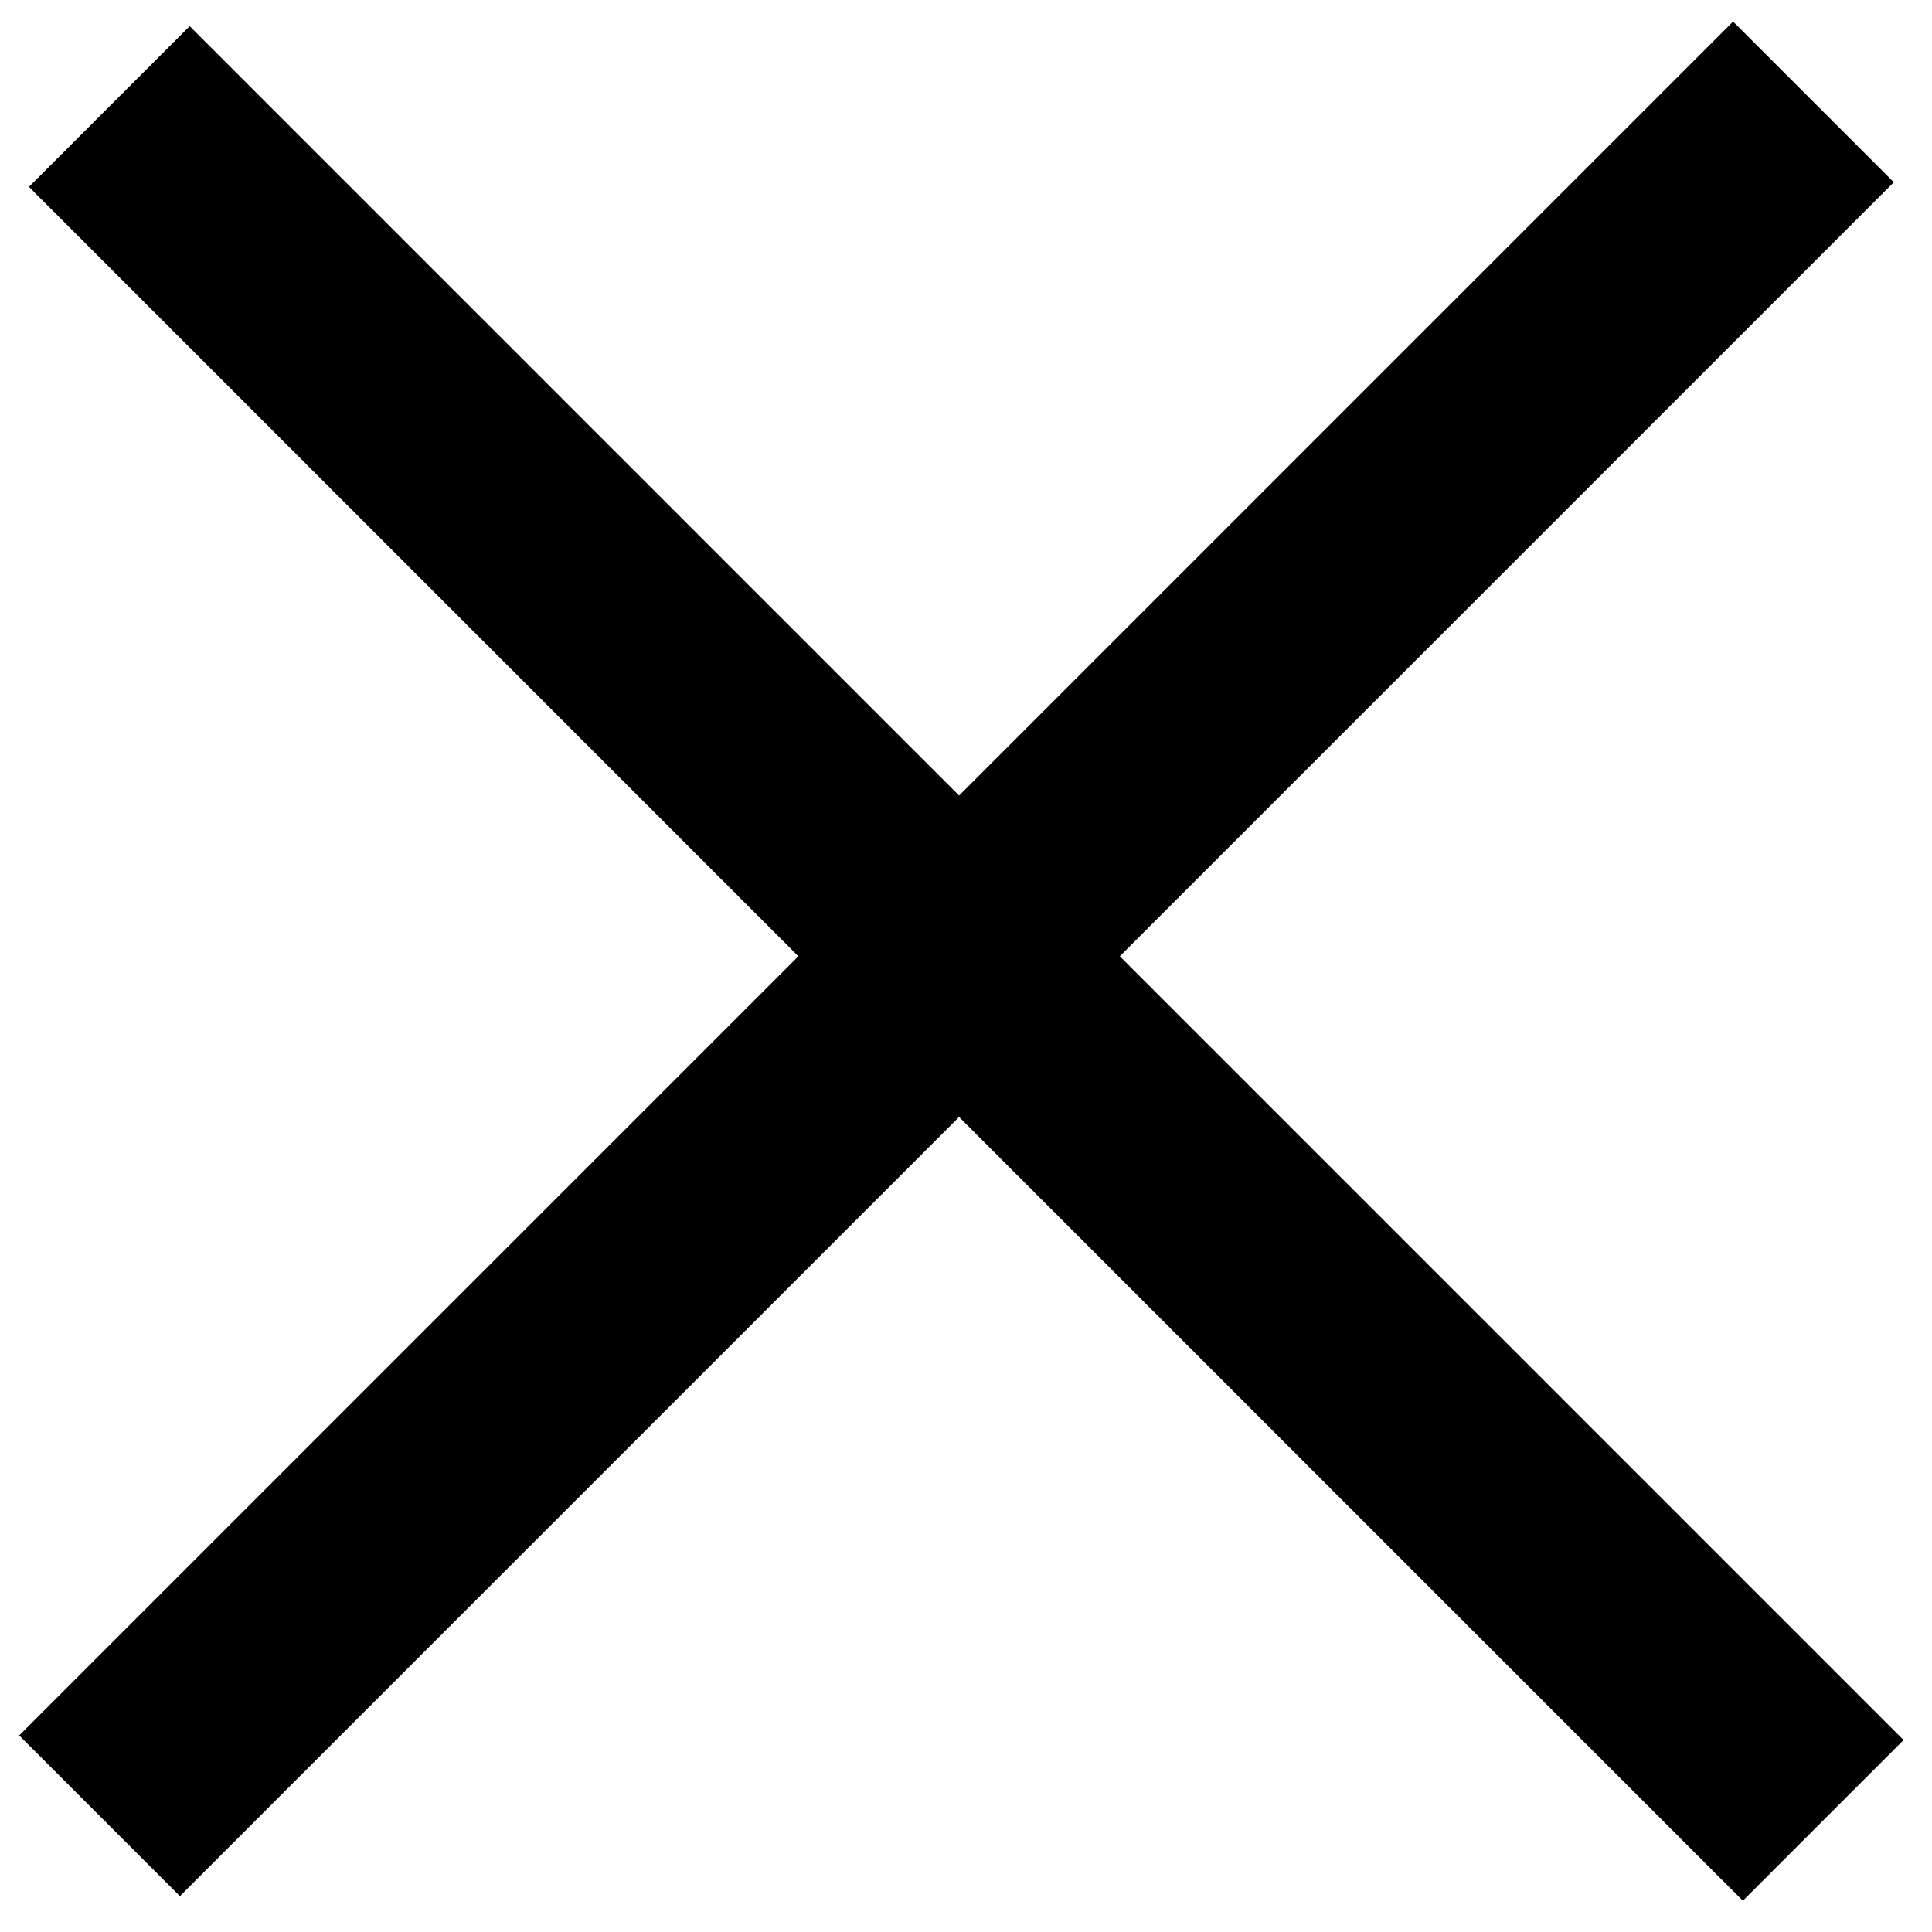 <svg width="34" height="34" viewBox="0 0 34 34" fill="none" xmlns="http://www.w3.org/2000/svg">
<line x1="32.086" y1="32.036" x2="1.924" y2="1.874" stroke="black" stroke-width="4"/>
<line x1="31.914" y1="1.793" x2="1.752" y2="31.955" stroke="black" stroke-width="4"/>
</svg>
